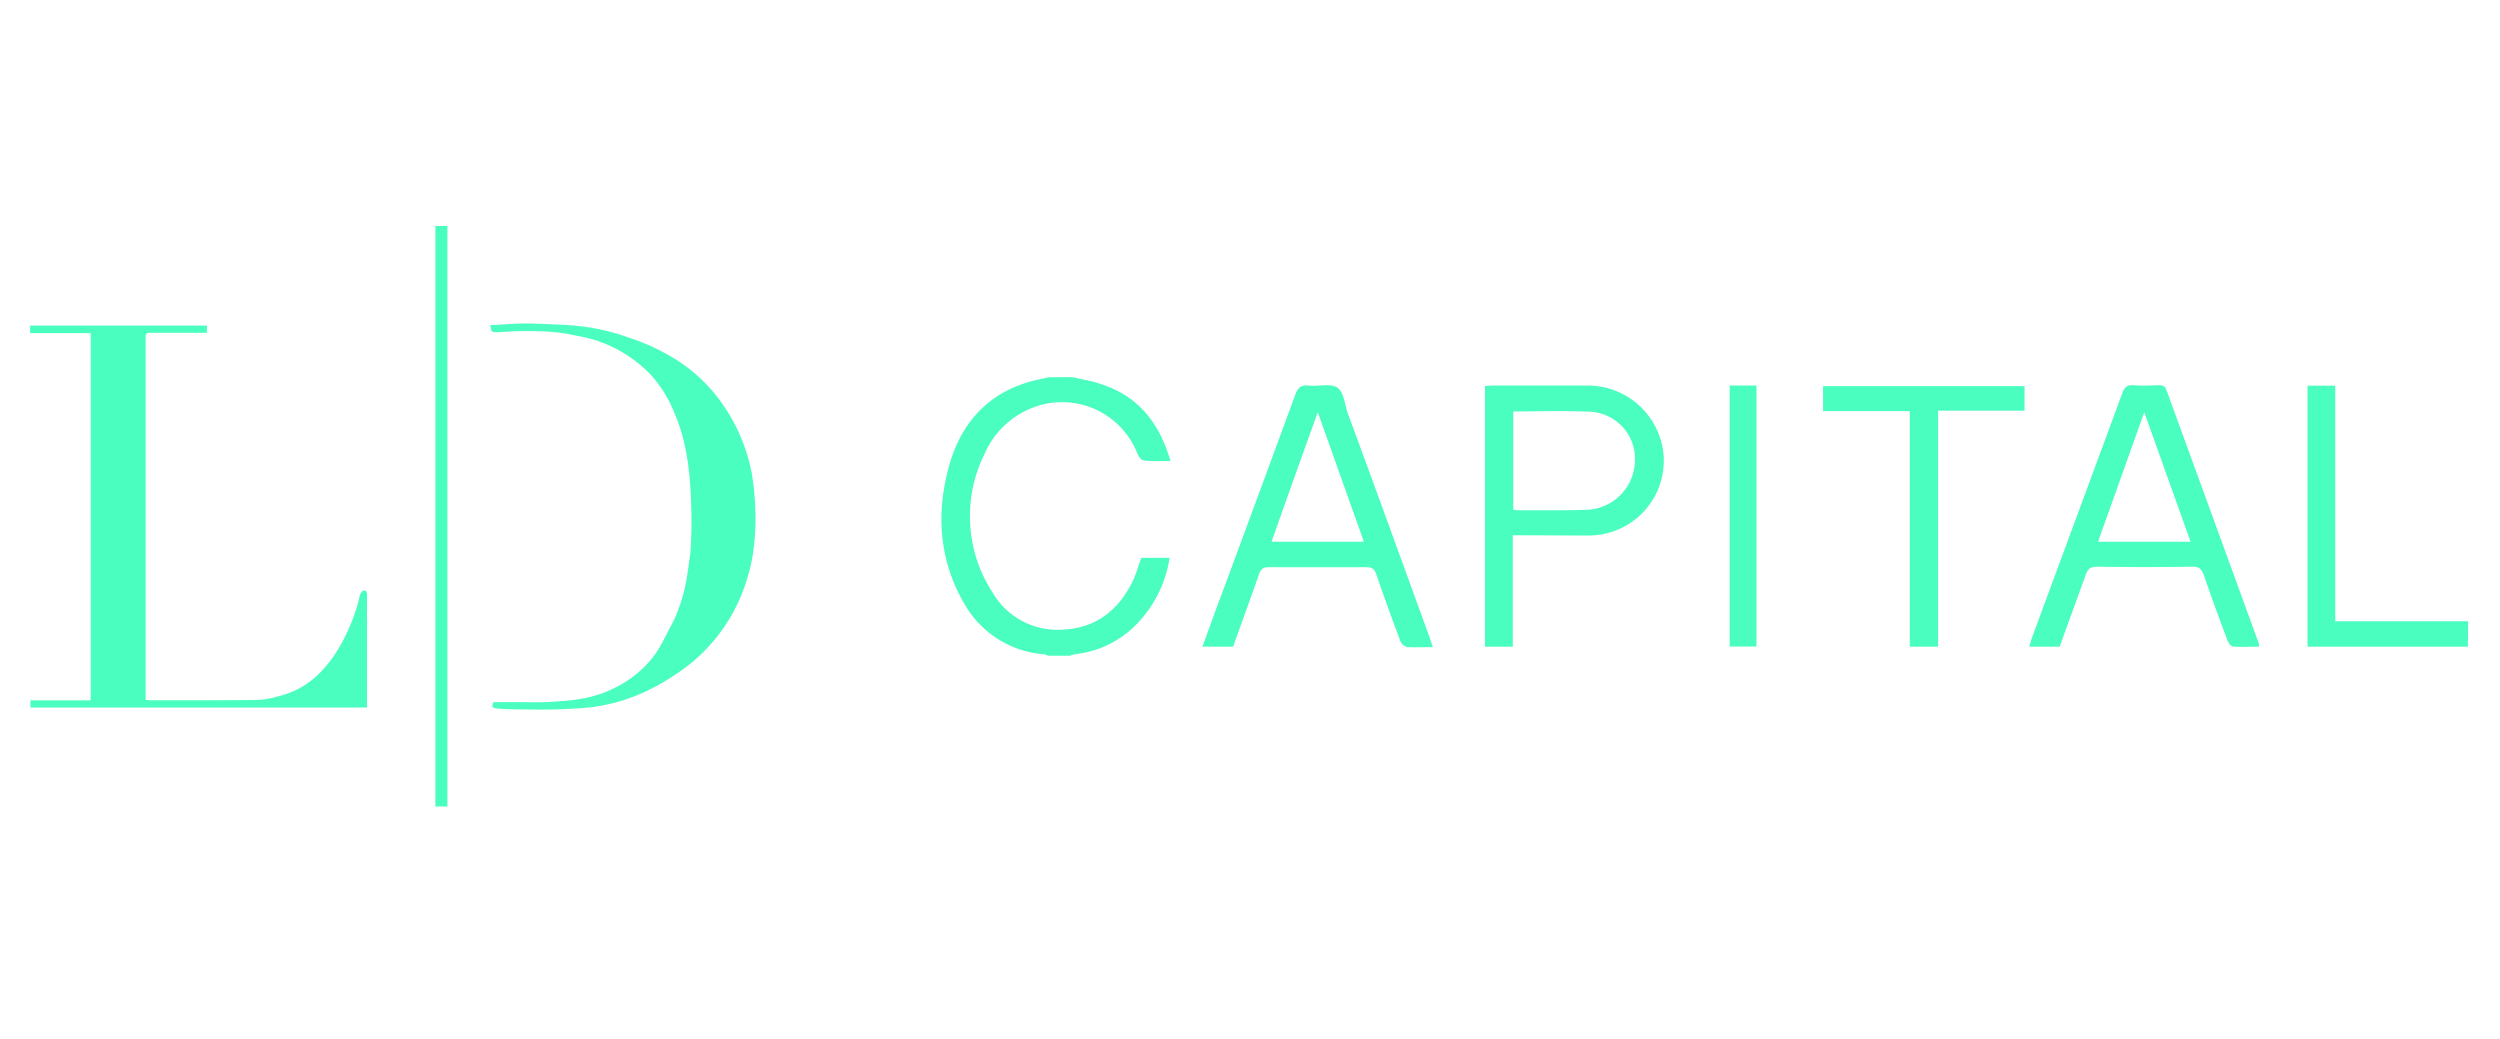 <svg width="166" height="69" fill="none" xmlns="http://www.w3.org/2000/svg"><path d="M71.18 25.04c.65.15 1.32.25 1.94.47 2.48.8 3.87 2.59 4.6 5.1-.62 0-1.2.04-1.78-.04-.17-.01-.37-.3-.45-.53a5.37 5.37 0 00-7.18-2.86 5.7 5.7 0 00-2.92 2.93 9.29 9.29 0 00.54 9.27 4.98 4.98 0 004.84 2.41c2.1-.15 3.54-1.35 4.44-3.2.23-.48.37-1.01.58-1.55h1.87a8 8 0 01-1.98 4.18 6.68 6.68 0 01-4.31 2.22c-.11.01-.2.06-.32.1H69.6c-.1-.04-.2-.1-.31-.1a6.64 6.64 0 01-5.17-3.2c-1.76-2.92-2-6.11-1.09-9.34.76-2.72 2.46-4.7 5.26-5.53.42-.13.87-.2 1.3-.32l1.6-.01zM163.87 42.94h-10.65V25.61h1.84v15.64h8.82l-.01 1.7zM95.14 42.97c-.62 0-1.17.03-1.71-.01-.16-.02-.38-.22-.44-.38a151.2 151.2 0 01-1.6-4.44c-.13-.36-.28-.48-.67-.48h-6.43c-.4 0-.56.1-.69.46-.56 1.62-1.15 3.2-1.72 4.82h-2.04c.42-1.13.8-2.22 1.21-3.3 1.65-4.45 3.3-8.91 4.94-13.39.17-.45.34-.71.9-.65.65.08 1.46-.17 1.91.14.44.3.49 1.13.7 1.72 1.83 4.96 3.63 9.93 5.44 14.9l.2.61zm-7.64-15.6c-1.05 2.92-2.06 5.73-3.07 8.6h6.13l-3.06-8.6zM136.76 42.94h-2.02l.18-.59 6-16.24c.14-.4.32-.56.76-.53.54.05 1.09.02 1.63 0 .29-.01.44.05.55.34l6.12 16.79c.02.04.02.1.02.23-.6 0-1.17.03-1.73-.01-.14-.02-.31-.24-.36-.4a146.1 146.1 0 01-1.57-4.33c-.14-.4-.32-.59-.78-.57-2.1.03-4.22.03-6.32 0-.44 0-.61.15-.75.54l-1.73 4.77zm8.69-6.98l-3.07-8.59-3.07 8.6h6.14zM100.45 35.54v7.4H98.6V25.63l.54-.03h6.22a5.05 5.05 0 015.1 4.58 4.97 4.97 0 01-4.3 5.33c-.3.05-.63.05-.94.05l-4.77-.02zm.03-8.22v6.53l.25.03c1.56 0 3.11.02 4.69-.03a3.33 3.33 0 003.14-3.23 3.13 3.13 0 00-2.96-3.28c-1.7-.08-3.39-.02-5.12-.02zM128.7 42.94h-1.89V27.3h-5.76v-1.66h13.38v1.63h-5.74v15.68zM116.63 42.93h-1.78V25.6h1.78v17.32zM24.19 39.21c-.06-.01-.16.06-.2.13a.82.82 0 00-.13.35c-.22.95-.58 1.84-1.01 2.7-.4.78-.87 1.5-1.47 2.14a5.68 5.68 0 01-2.66 1.64c-.57.17-1.17.31-1.77.31-2.32.02-4.66.02-6.98.02l-.3-.03v-.39-9.73-13.77-.28c0-.12.07-.18.2-.2h3.87v-.48H2v.5h4.02V46.5h-4v.48h22.35V39.4c-.03-.1-.06-.19-.18-.19zM29.71 15h-.8v38.55h.8V15zM49.94 31.58l-.03-.22c-.08-.3-.13-.6-.22-.9a11.97 11.97 0 00-1.87-3.85 10.74 10.74 0 00-3.67-3.16c-.76-.42-1.56-.76-2.37-1.02a14.34 14.34 0 00-3.88-.83c-.38-.04-.77-.04-1.15-.06-.64-.03-1.29-.06-1.93-.06-.4 0-.8.03-1.2.05l-1.06.06c.05.45.07.47.46.47.48-.02.95-.07 1.43-.07 1.12-.01 2.22-.01 3.33.2.51.1 1.03.2 1.53.33a8.86 8.86 0 013.67 2.13c.83.82 1.42 1.8 1.85 2.88.49 1.16.75 2.37.9 3.62l.05.43c.25 2.8.07 4.97.07 4.97l-.02.25c-.1.67-.17 1.32-.31 2-.17.82-.42 1.62-.78 2.39l-.78 1.5a6.4 6.4 0 01-1.27 1.68 7.73 7.73 0 01-3.37 1.87c-.85.23-1.73.3-2.58.35-.84.07-1.68.03-2.54.03h-1.43c-.14.33-.11.38.26.42.23.03.47.05.72.05 1.55.03 3.11.06 4.68-.06a11.83 11.83 0 004.89-1.34c.7-.34 1.36-.78 2.01-1.23a11.46 11.46 0 003.9-4.96c.35-.86.6-1.75.76-2.67l.03-.28c.37-2.47-.08-4.97-.08-4.97z" fill="#4AFEBF"/></svg>